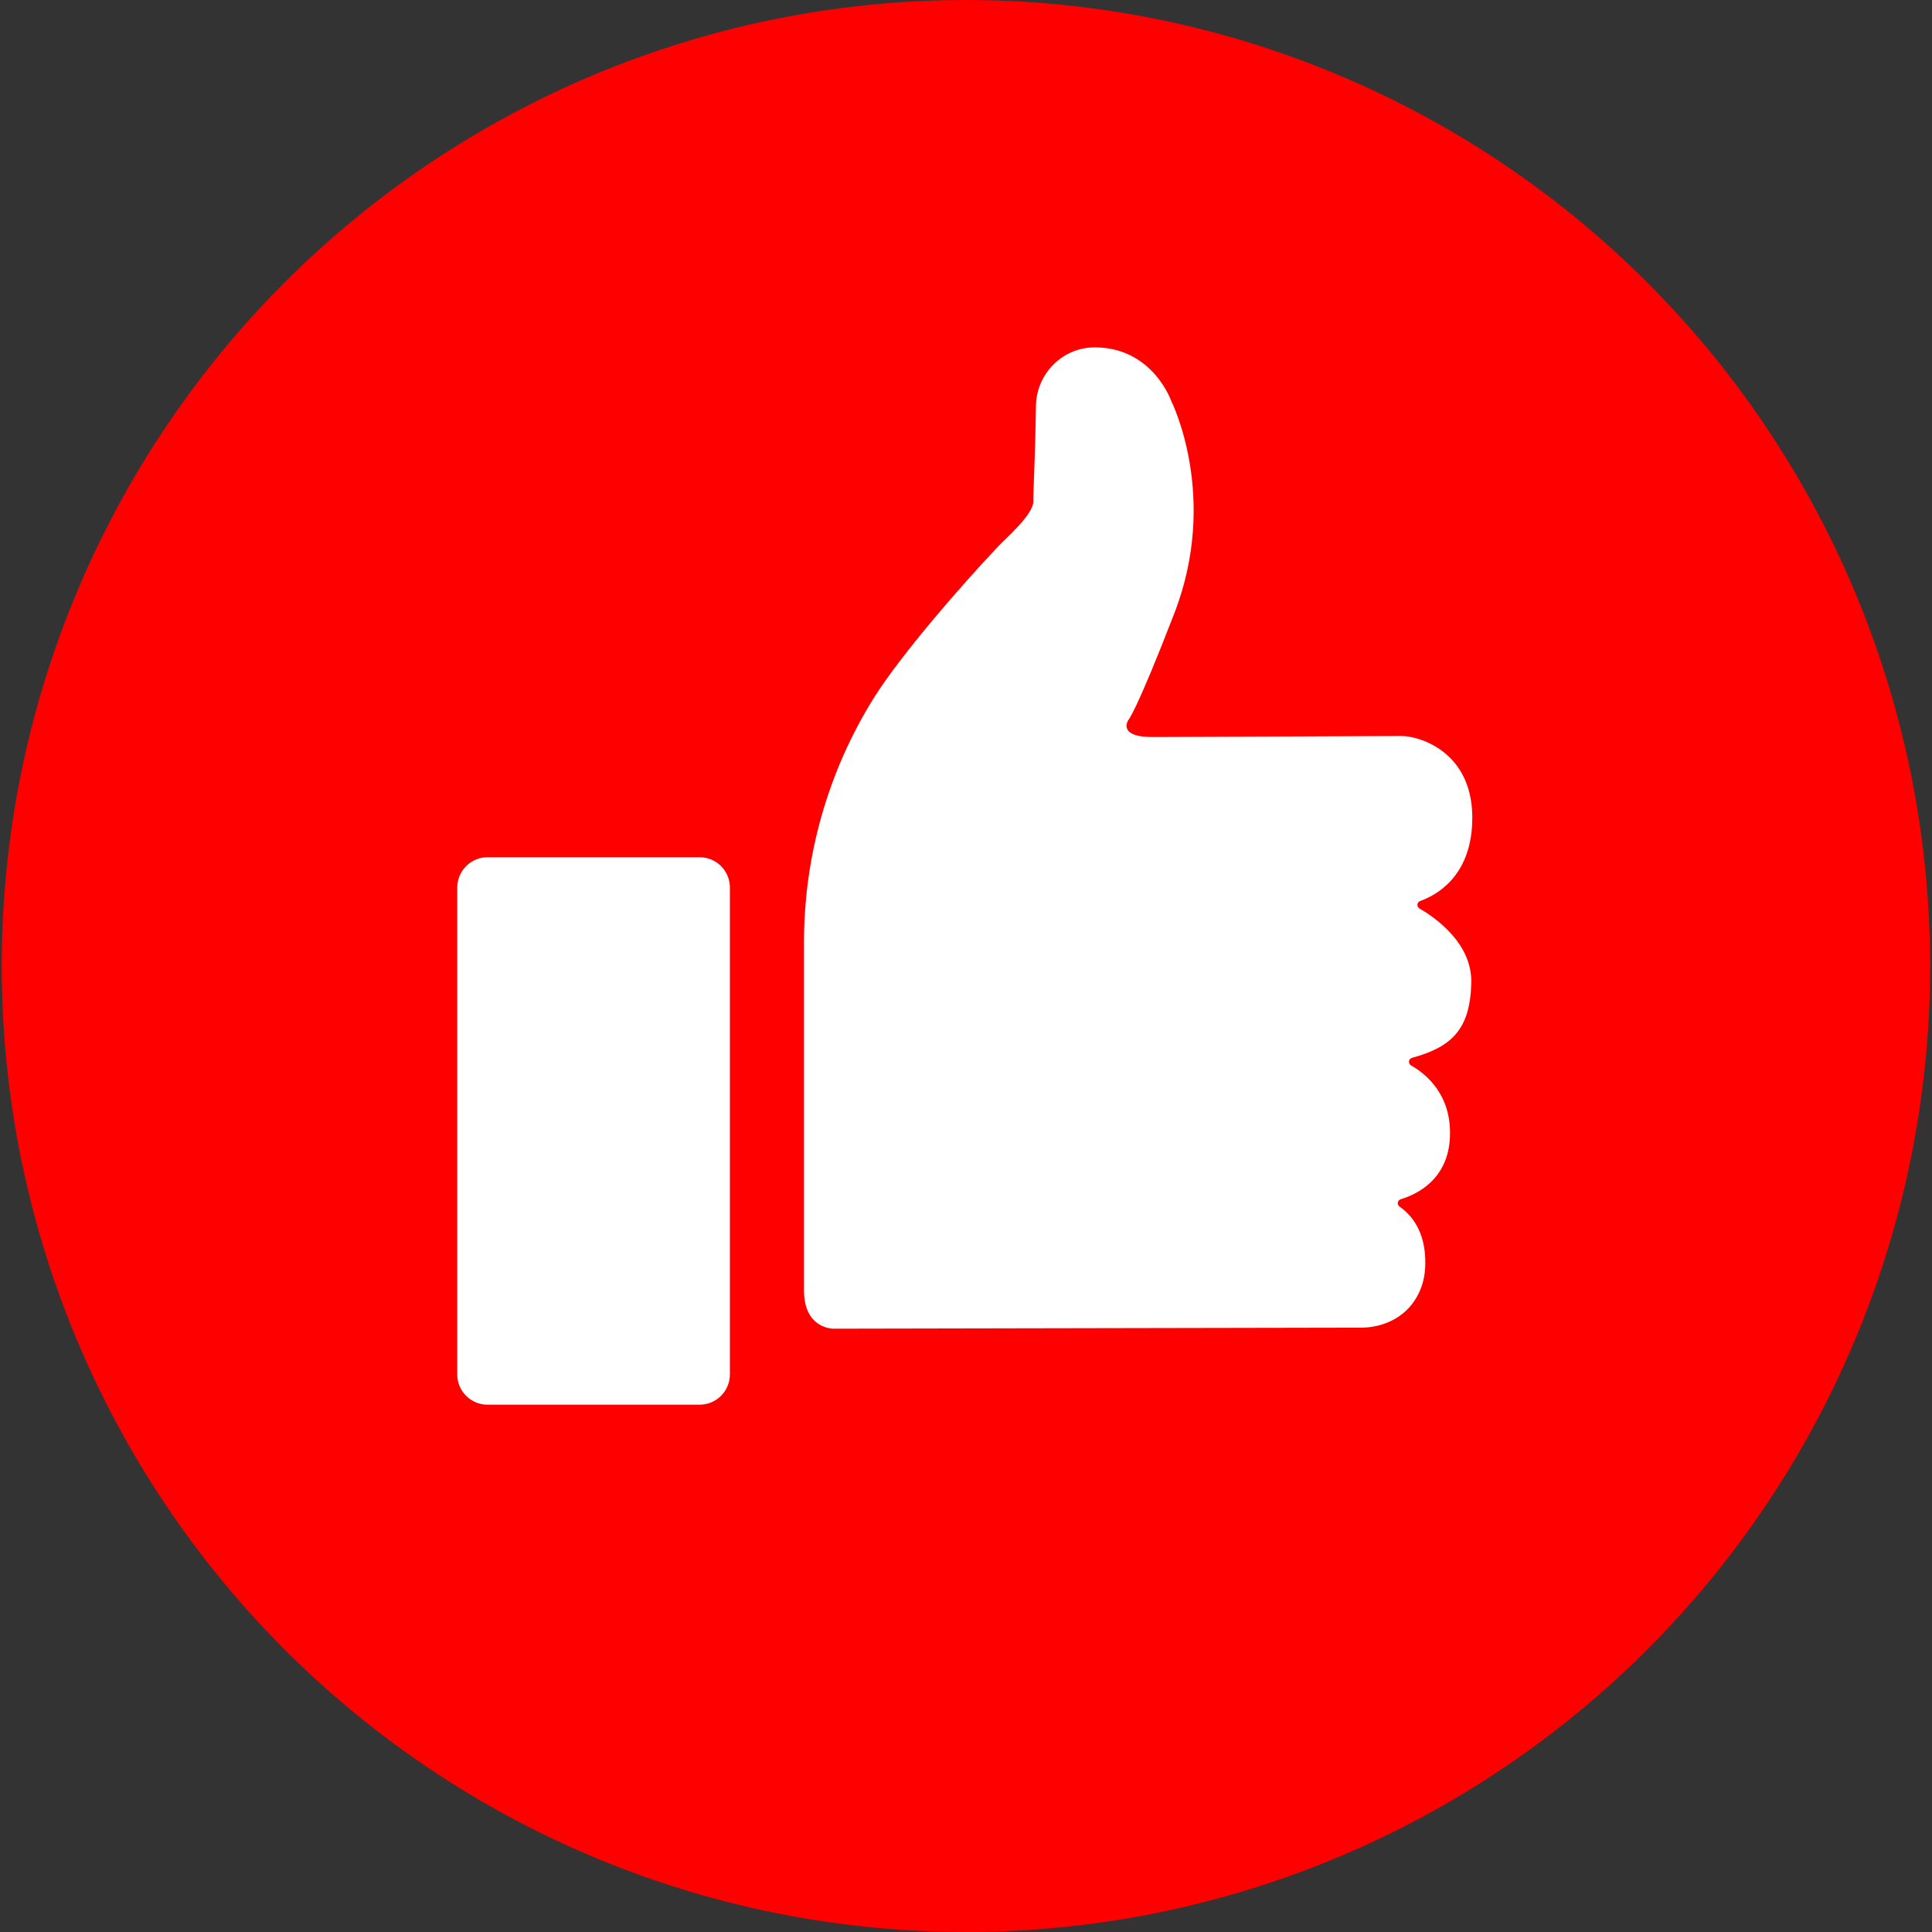 <!DOCTYPE svg PUBLIC "-//W3C//DTD SVG 1.1//EN" "http://www.w3.org/Graphics/SVG/1.1/DTD/svg11.dtd">

<!-- Uploaded to: SVG Repo, www.svgrepo.com, Transformed by: SVG Repo Mixer Tools -->
<svg width="24px" height="24px" viewBox="-1.35 0 1504.4 1504.4" id="Layer_1" xmlns="http://www.w3.org/2000/svg" fill="#000000">

<rect x="-1.35" y="0" width="1504.4" height="1504.4" fill="#333333" stroke="none"/>

<g id="SVGRepo_bgCarrier" stroke-width="0"/>

<g id="SVGRepo_tracerCarrier" stroke-linecap="round" stroke-linejoin="round"/>

<g id="SVGRepo_iconCarrier">

<style>.st0{fill:red}.st1{fill:#fff}</style>

<title>Like</title>

<ellipse class="st0" cx="750.8" cy="752.2" rx="750.8" ry="752.2"/>

<path class="st1" d="M378.3 667.5h165.1c13 0 23.6 10.5 23.6 23.6v379.1c0 13-10.5 23.6-23.6 23.6H378.3c-13 0-23.6-10.5-23.6-23.6V691c.1-13 10.6-23.5 23.6-23.5zM624.7 1004.7V733.1c.1-66.9 18.8-132.4 54.1-189.2 21.5-34.4 69.7-89.5 96.7-118 6-6.4 27.8-25.2 27.8-35.5 0-13.2 1.5-34.5 2-74.2.3-25.2 20.8-45.9 46-45.7h1.1c44.1.8 58.2 41.6 58.2 41.6s37.7 74.4 2.5 165.4c-29.7 76.9-35.8 83.1-35.8 83.1s-9.6 13.9 20.8 13.3c0 0 185.6-.8 192-.8 13.7 0 57.4 12.5 54.9 68.2-1.8 41.2-27.4 55.6-40.5 60.3-1.7.6-2.6 2.5-1.9 4.2.3.7.8 1.3 1.5 1.7 13.4 7.8 40.8 27.5 40.2 57.7-.8 36.6-15.5 50.1-46.1 58.5-1.7.4-2.8 2.2-2.3 3.9.2.9.8 1.6 1.5 2 11.6 6.6 31.5 22.7 30.3 55.3-1.2 33.2-25.2 44.9-38.3 48.9-1.7.5-2.7 2.3-2.2 4 .2.7.7 1.4 1.3 1.8 8.3 5.7 20.6 18.6 20 45.1-.3 14-5 24.2-10.9 31.5-9.3 11.5-23.9 17.5-38.7 17.6l-411.8.8c-.1-.1-22.4 0-22.4-29.9z"/>

</g>

</svg>
